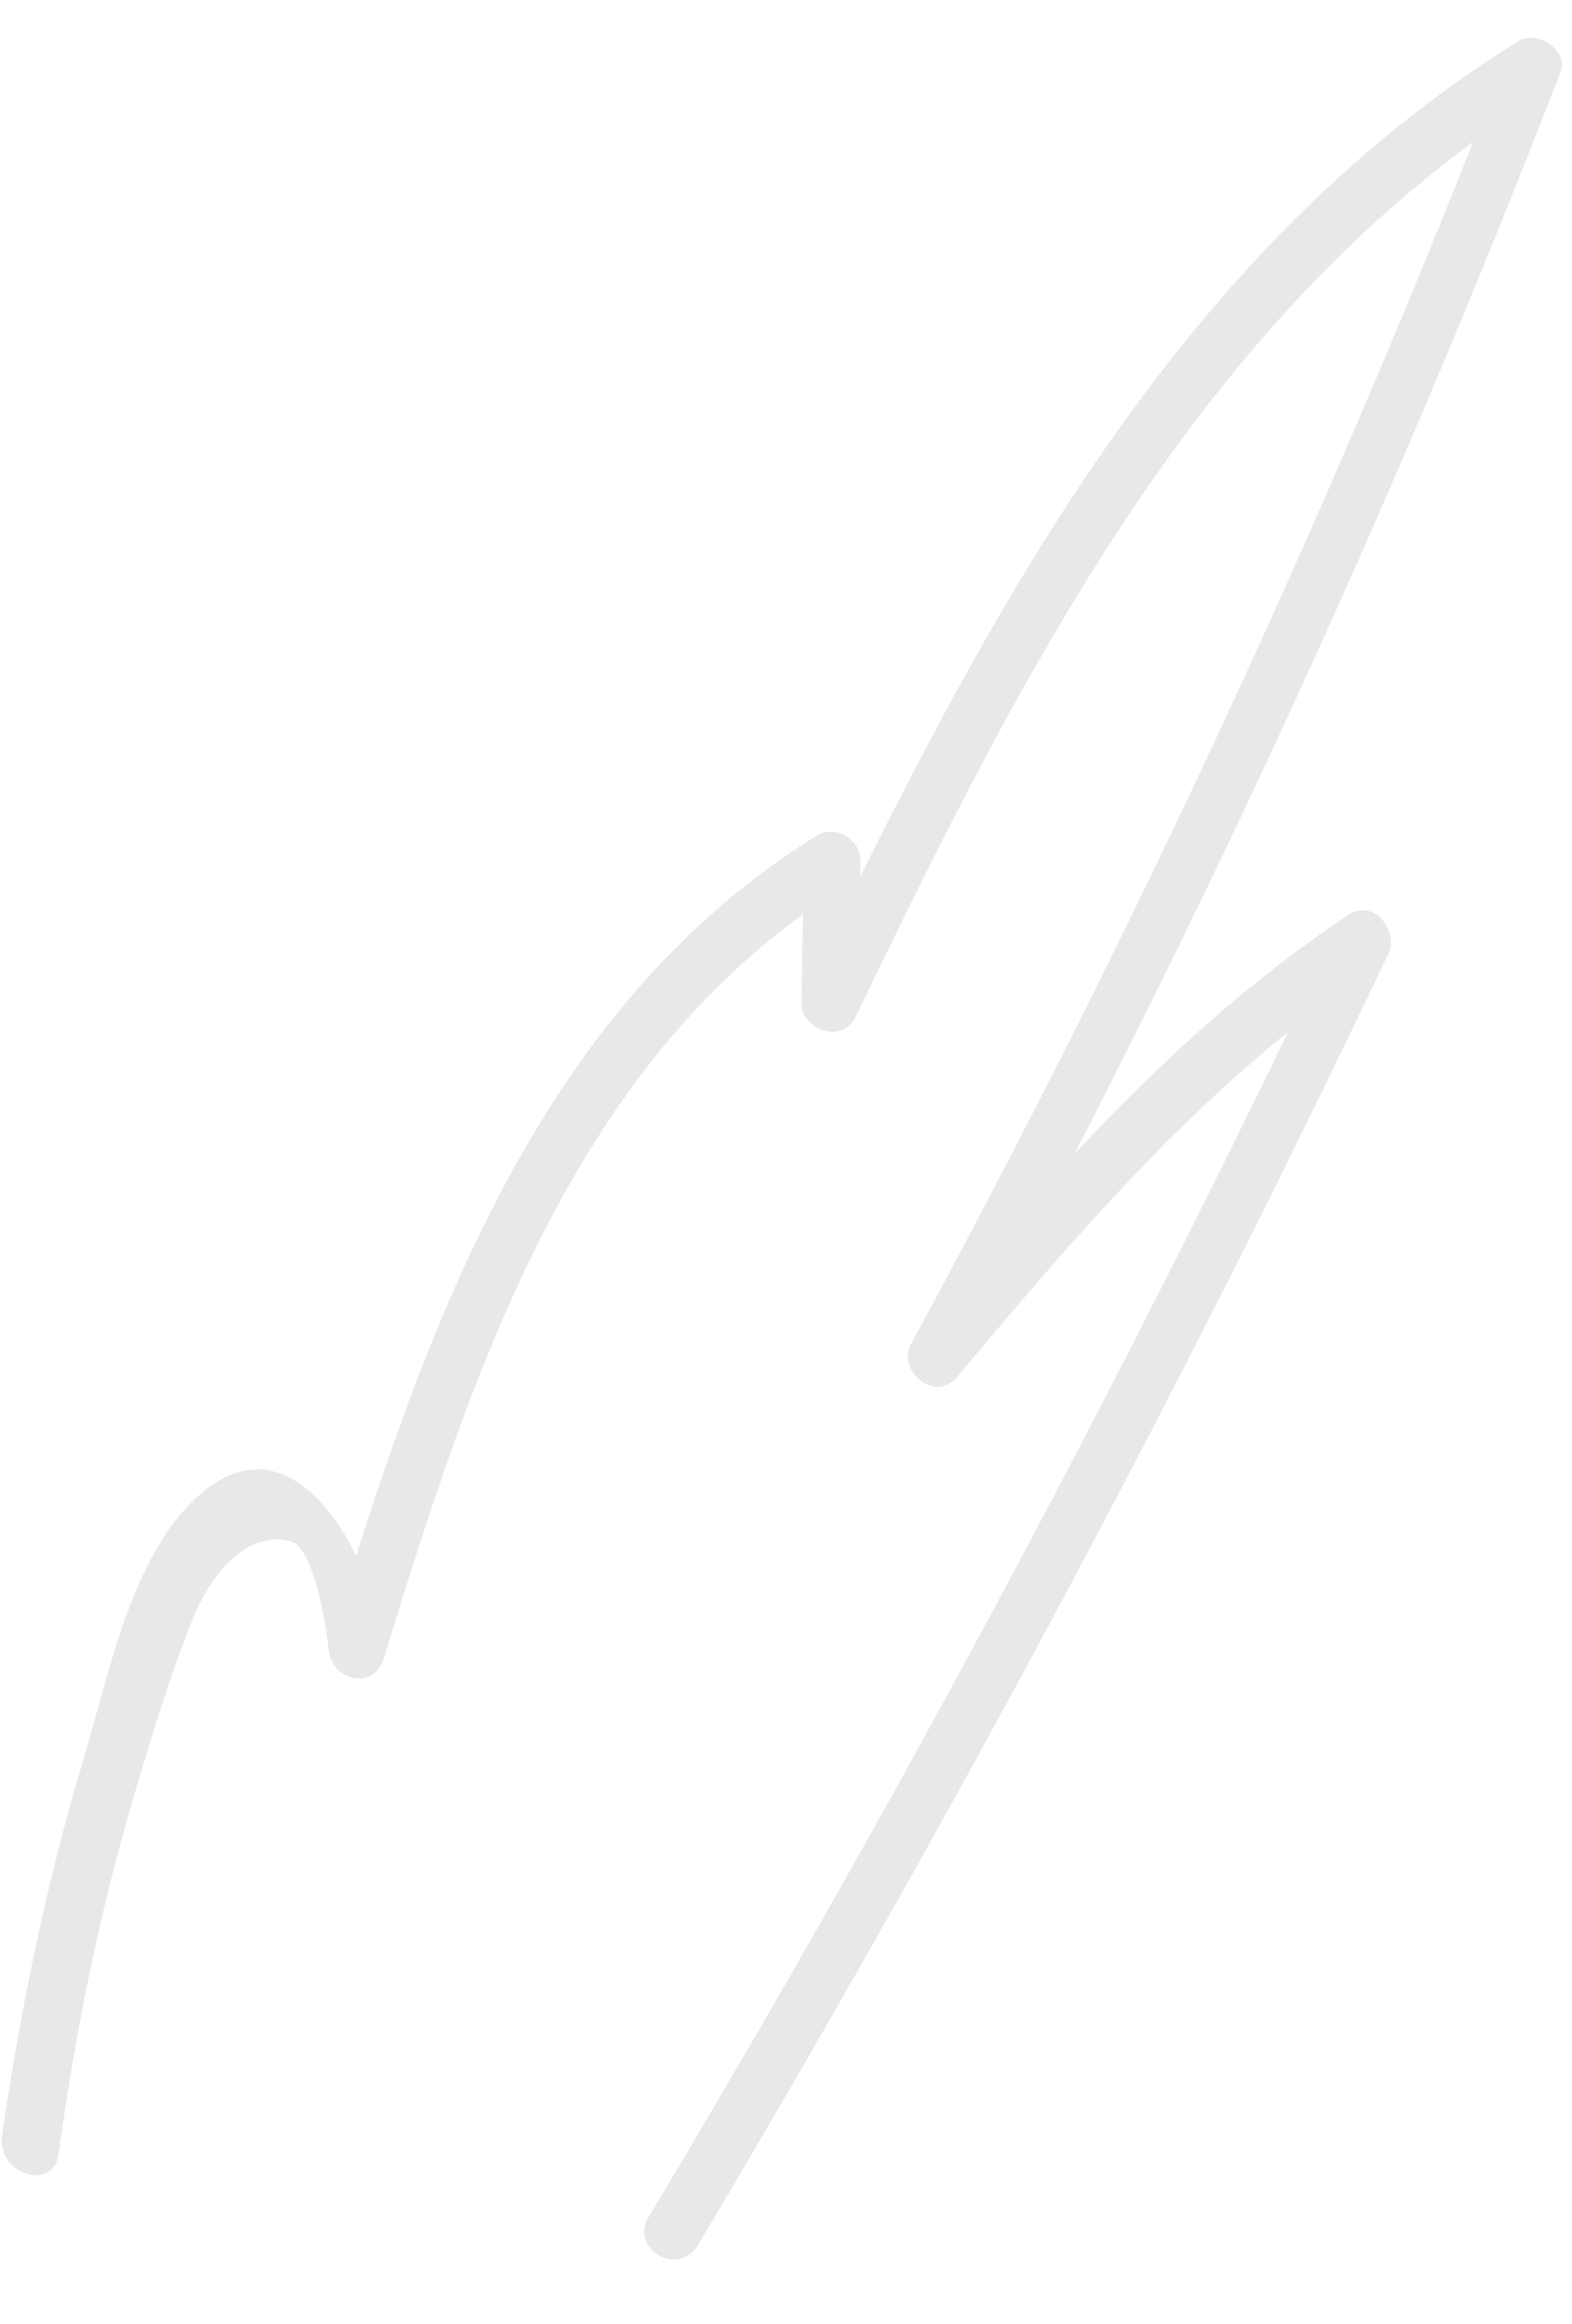 <?xml version="1.0" encoding="UTF-8" standalone="no"?><svg width='23' height='34' viewBox='0 0 23 34' fill='none' xmlns='http://www.w3.org/2000/svg'>
<path d='M0.855 31.529C1.104 29.706 1.464 27.939 1.99 26.172C2.239 25.343 2.488 24.515 2.82 23.686C3.013 23.189 3.539 22.361 4.259 22.554C4.618 22.665 4.784 23.907 4.812 24.156C4.867 24.598 5.476 24.736 5.614 24.266C6.915 20.041 8.409 15.402 12.394 12.944C12.173 12.834 11.979 12.696 11.758 12.585C11.758 13.276 11.73 13.994 11.73 14.684C11.73 15.071 12.311 15.264 12.505 14.905C14.967 9.796 17.651 4.439 22.632 1.346C22.439 1.181 22.217 1.043 22.023 0.877C19.533 7.311 16.628 13.579 13.335 19.655C13.113 20.041 13.667 20.538 13.999 20.152C15.853 17.942 17.735 15.733 20.169 14.132C19.976 13.938 19.782 13.745 19.588 13.552C16.517 20.014 13.169 26.31 9.488 32.44C9.212 32.91 9.931 33.324 10.208 32.854C13.861 26.724 17.236 20.428 20.308 13.966C20.474 13.635 20.114 13.138 19.727 13.386C17.236 15.043 15.299 17.28 13.39 19.544C13.611 19.71 13.833 19.875 14.054 20.041C17.375 13.911 20.308 7.587 22.826 1.07C22.964 0.739 22.494 0.435 22.217 0.601C17.098 3.776 14.331 9.216 11.785 14.463C12.034 14.546 12.311 14.601 12.56 14.684C12.56 13.994 12.588 13.276 12.588 12.585C12.588 12.282 12.228 12.061 11.951 12.226C7.801 14.794 6.168 19.599 4.812 24.045C5.089 24.073 5.365 24.128 5.614 24.156C5.476 22.747 4.203 20.345 2.654 22.14C1.879 23.051 1.574 24.542 1.242 25.674C0.689 27.497 0.302 29.375 0.025 31.28C-0.003 31.832 0.772 32.053 0.855 31.529Z' fill='#E8E8E8'/>
</svg>
